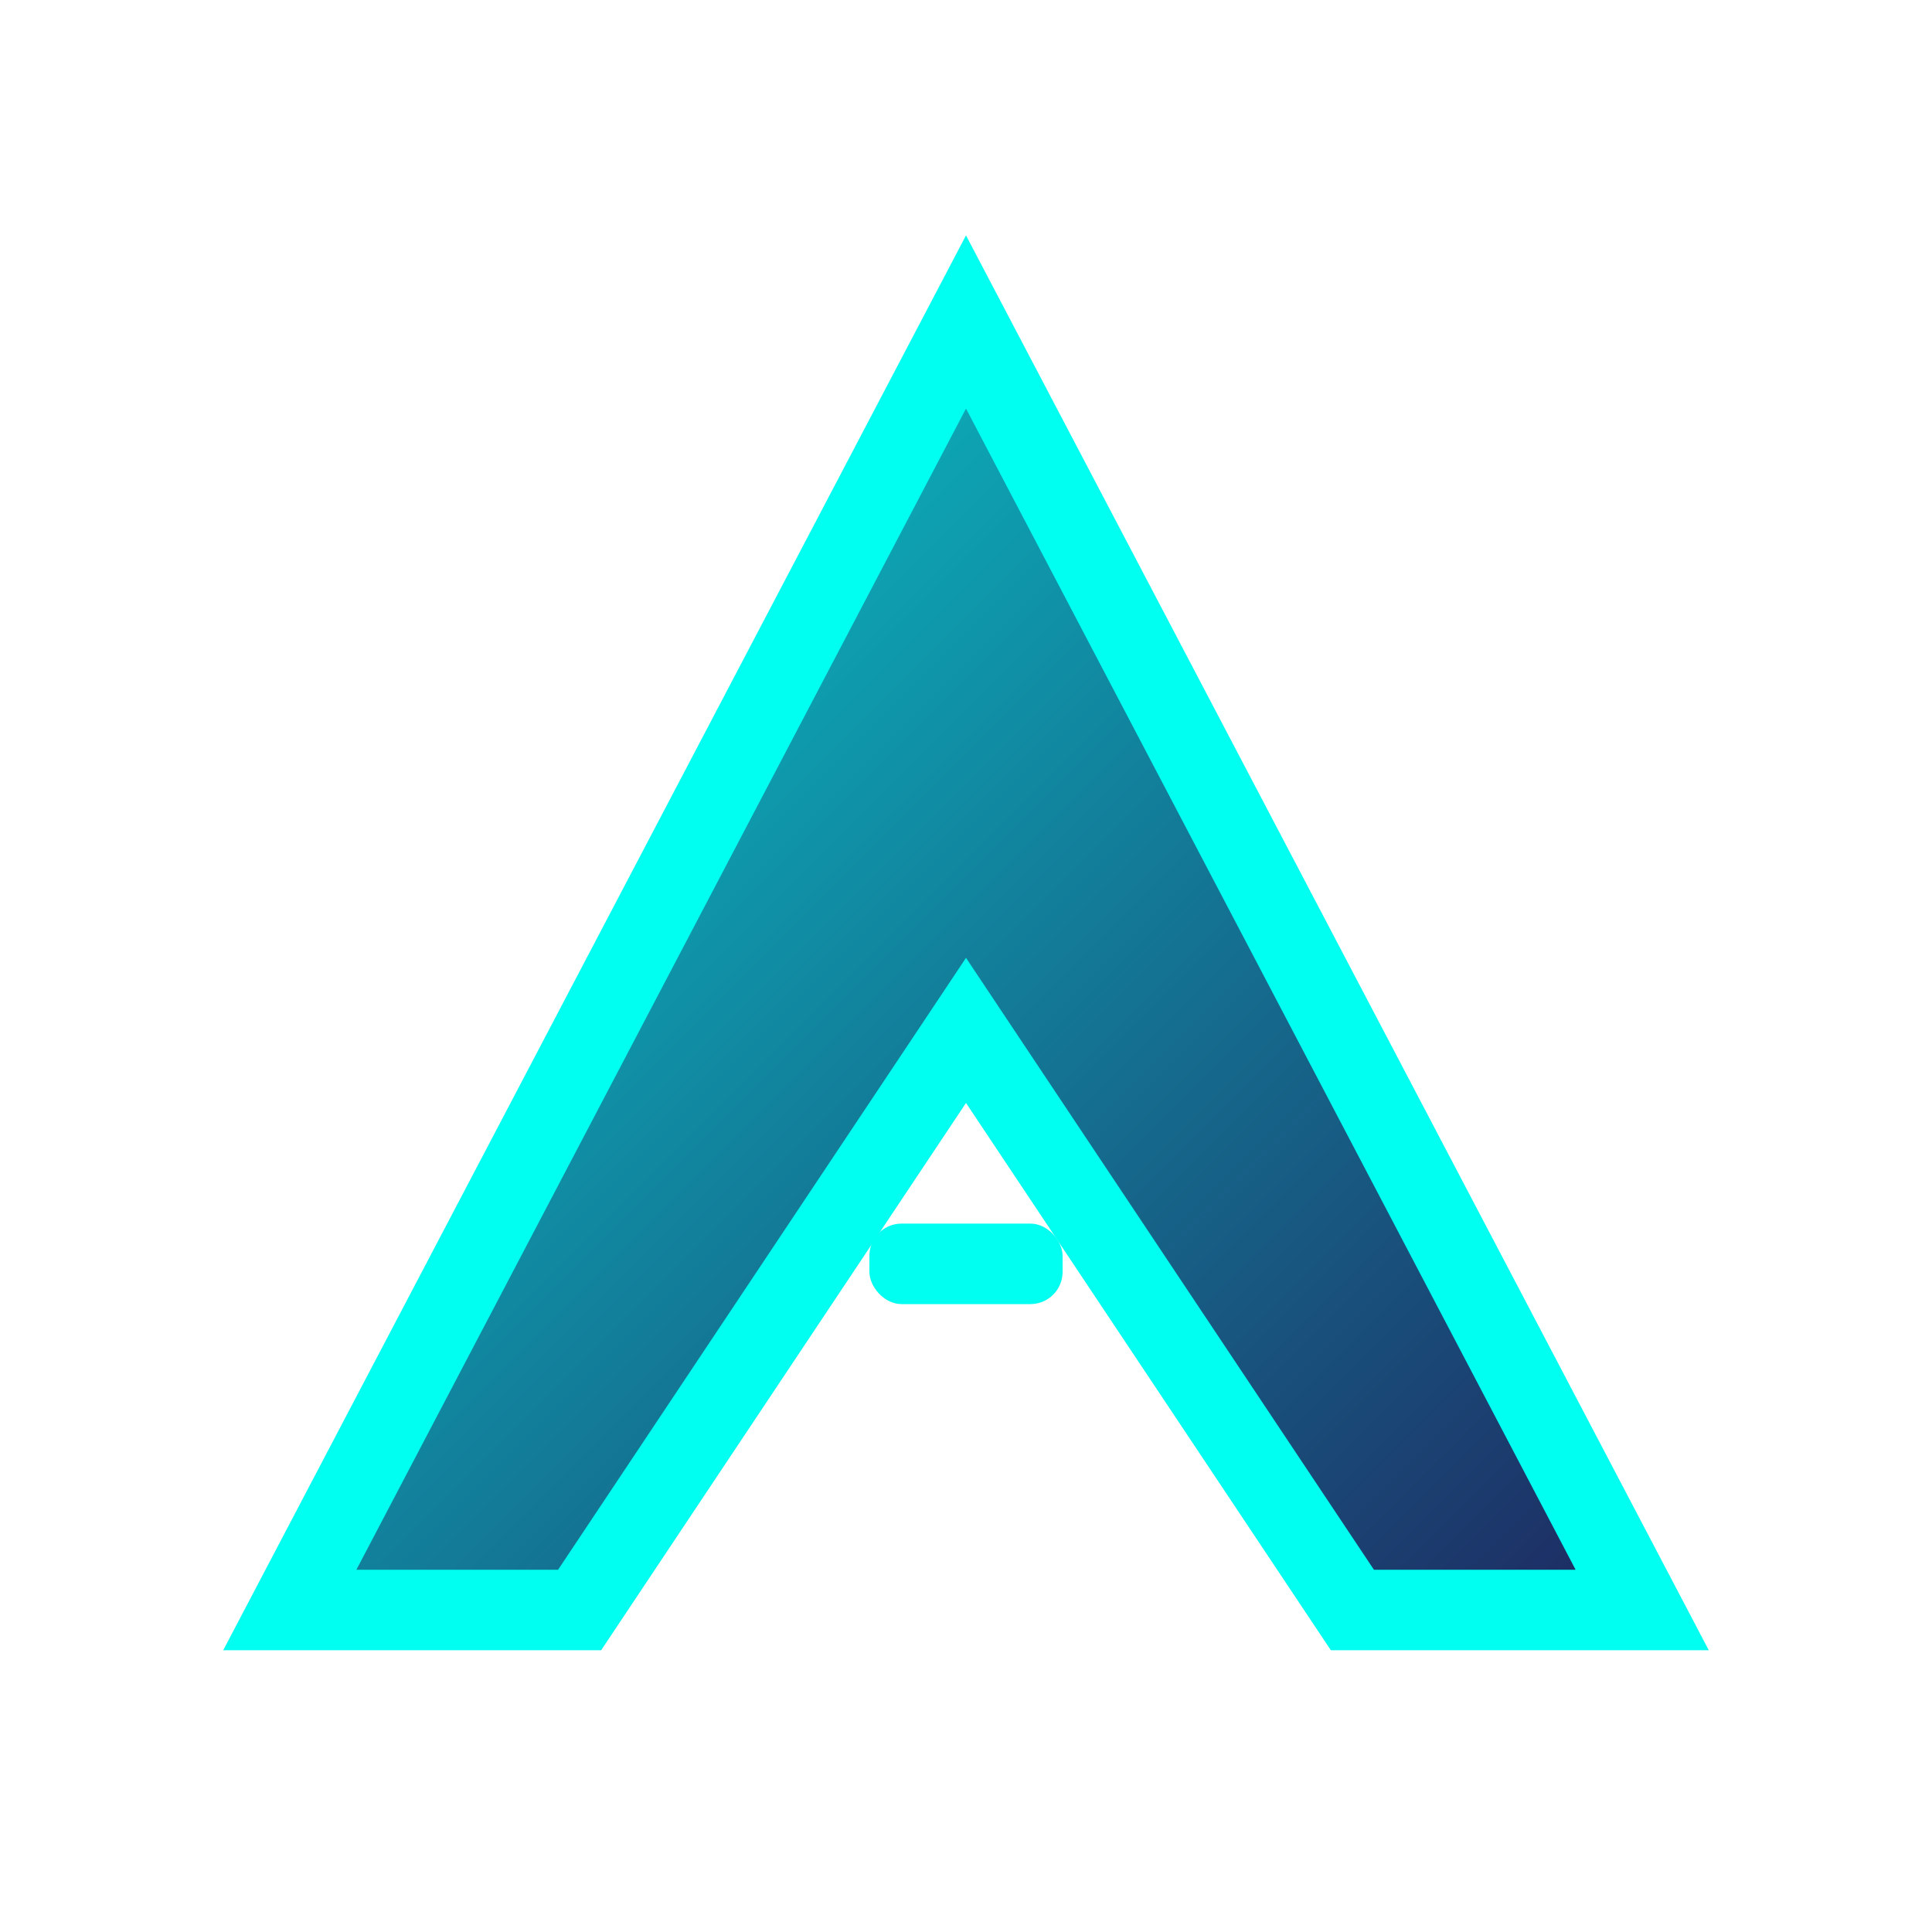 <svg width="60" height="60" viewBox="0 0 60 60" fill="none" xmlns="http://www.w3.org/2000/svg">
  <defs>
    <linearGradient id="stark-blue-a" x1="0" y1="0" x2="60" y2="60" gradientUnits="userSpaceOnUse">
      <stop stop-color="#00FFF0"/>
      <stop offset="1" stop-color="#240046"/>
    </linearGradient>
    <filter id="glow-a" x="-20%" y="-20%" width="140%" height="140%">
      <feGaussianBlur stdDeviation="4" result="coloredBlur"/>
      <feMerge>
        <feMergeNode in="coloredBlur"/>
        <feMergeNode in="SourceGraphic"/>
      </feMerge>
    </filter>
  </defs>
  <g filter="url(#glow-a)">
    <polygon points="9,50 30,10 51,50 42,50 30,32 18,50" fill="url(#stark-blue-a)" stroke="#00FFF0" stroke-width="2.5"/>
    <rect x="27" y="38" width="6" height="2.5" fill="#00FFF0" rx="1"/>
  </g>
</svg>
